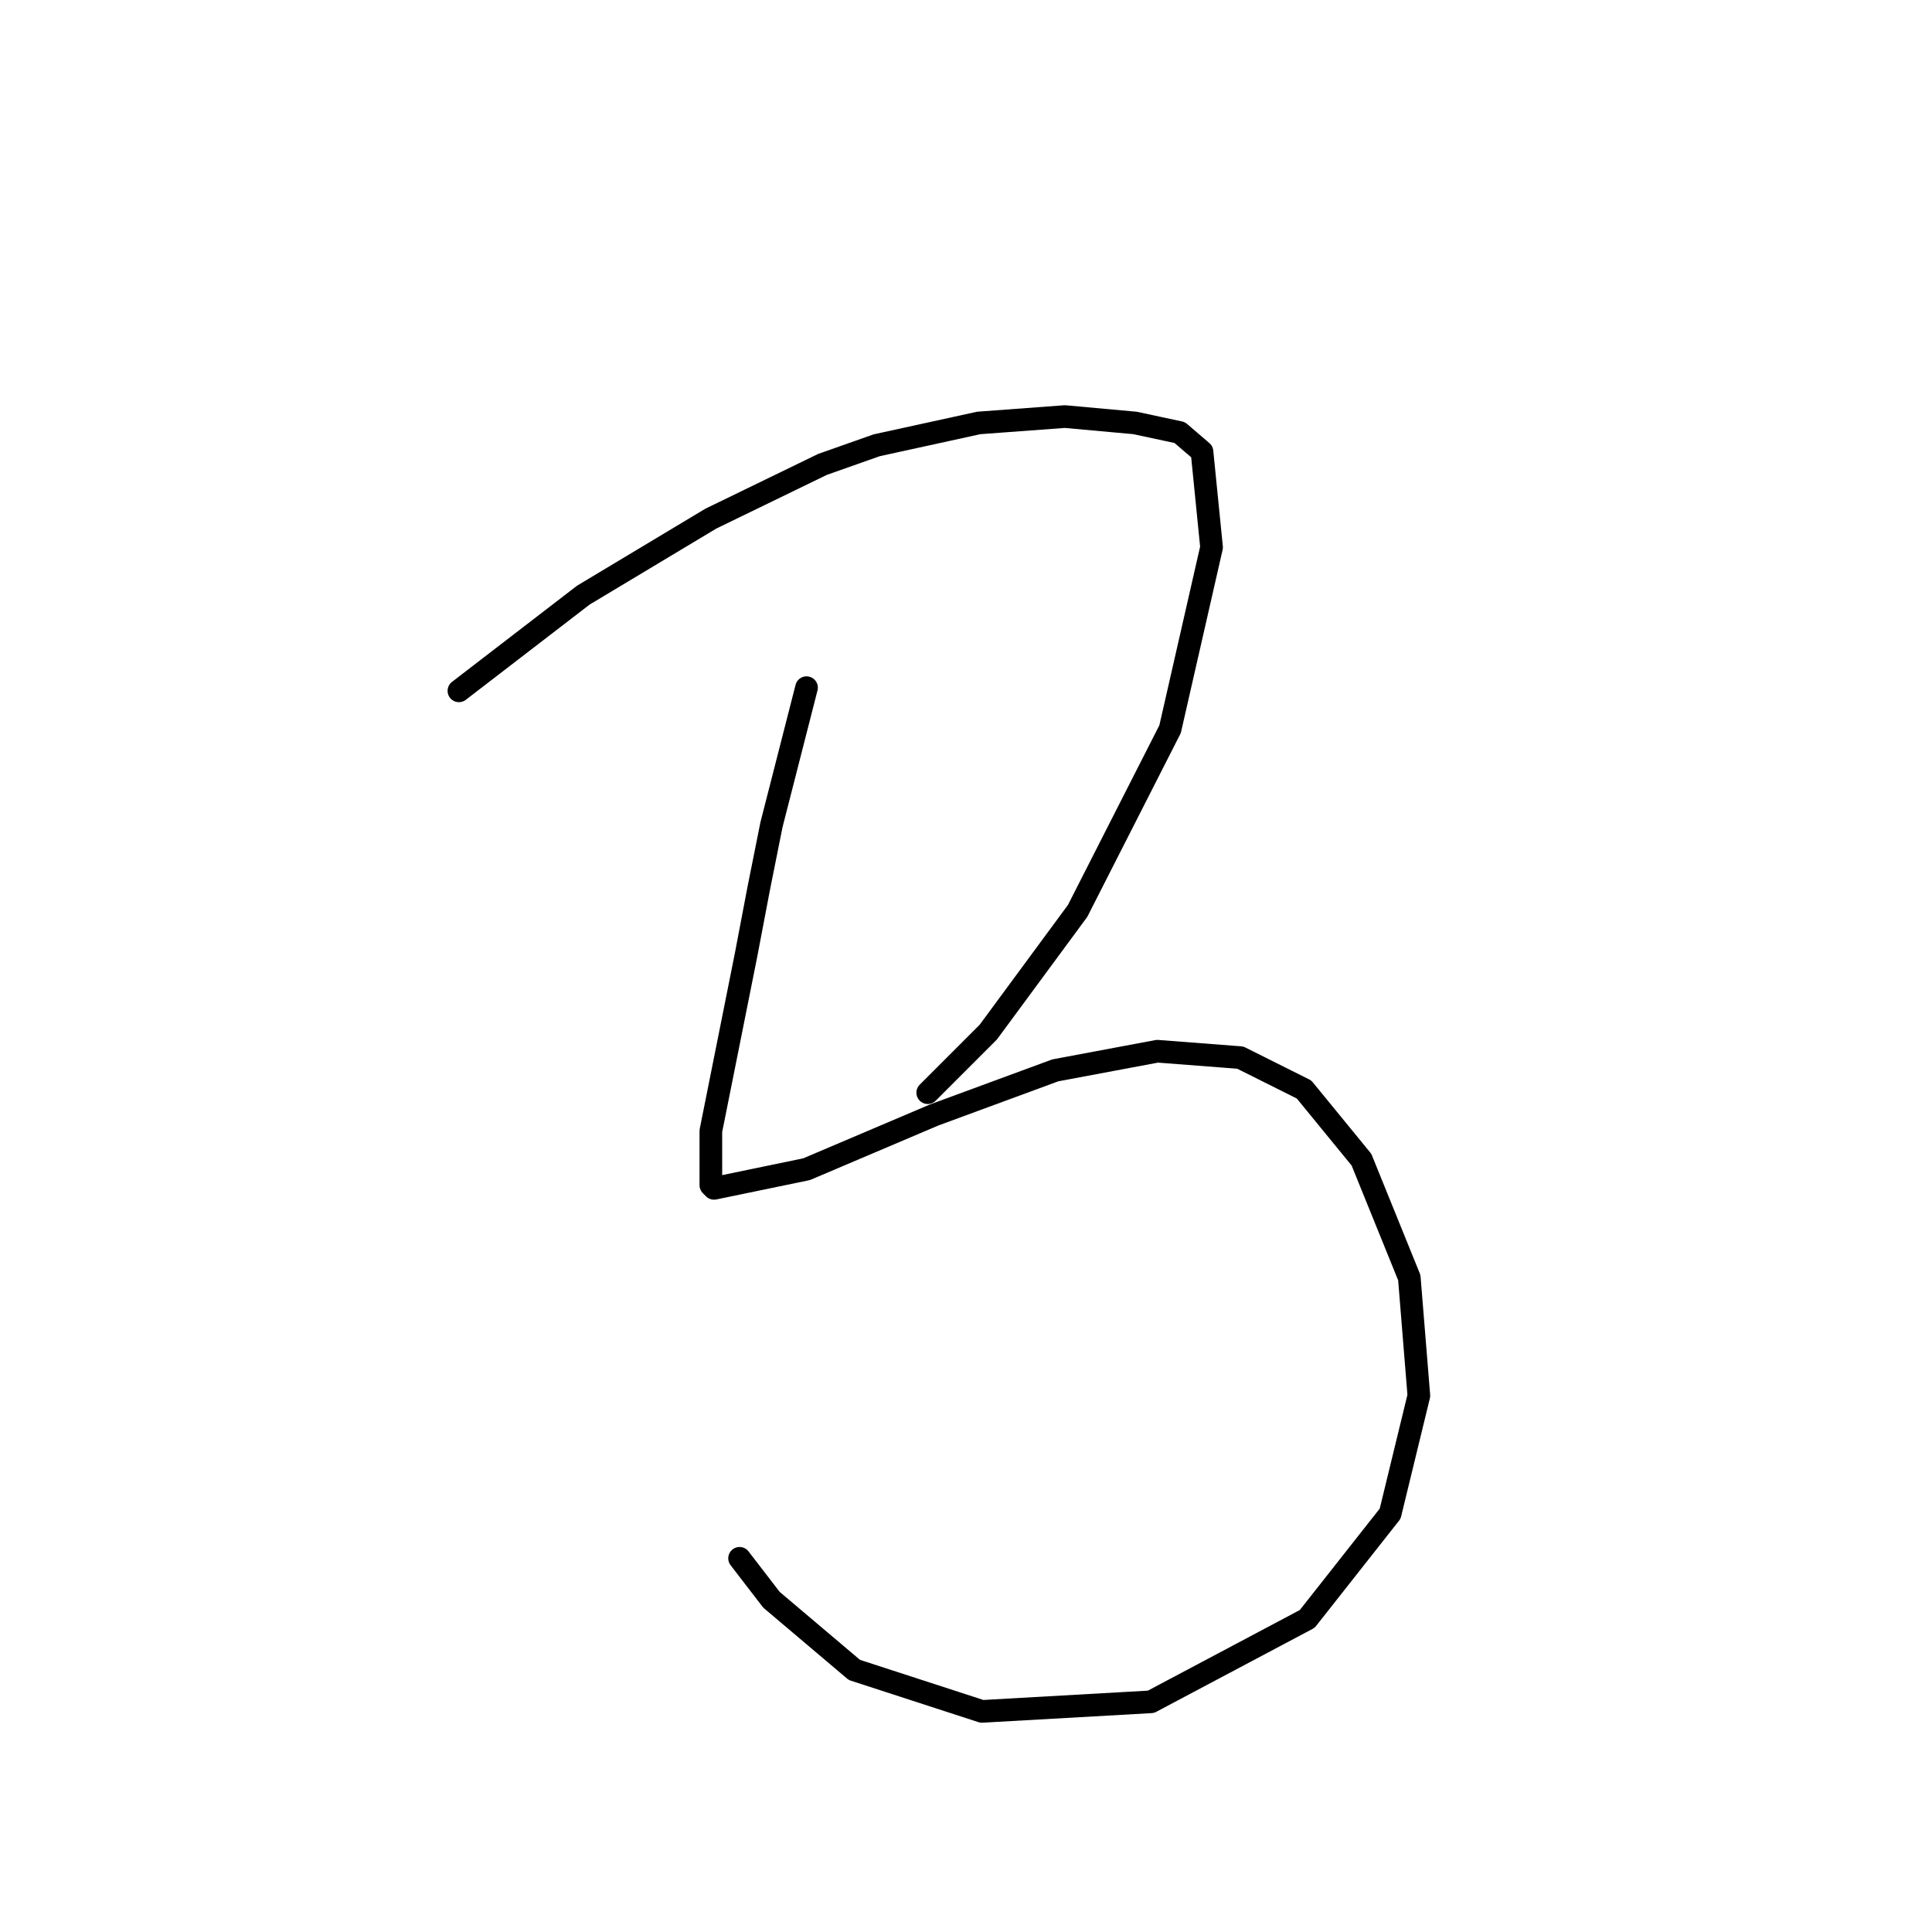 <?xml version="1.0" standalone="no"?>
    <svg width="256" height="256" xmlns="http://www.w3.org/2000/svg" version="1.1">
    <polyline stroke="black" stroke-width="3" stroke-linecap="round" fill="transparent" stroke-linejoin="round" points="60.808 91.54 77.289 78.863 94.192 68.721 108.983 61.537 116.167 59.001 129.69 56.043 141.099 55.198 150.396 56.043 156.312 57.311 159.271 59.847 160.538 72.524 155.045 96.612 142.79 120.699 130.957 136.757 122.928 144.786 122.928 144.786 " />
        <polyline stroke="black" stroke-width="3" stroke-linecap="round" fill="transparent" stroke-linejoin="round" points="106.87 91.118 102.222 109.289 100.531 117.741 98.841 126.615 95.038 145.631 94.192 149.857 94.192 157.041 94.615 157.464 106.87 154.928 123.773 147.744 139.832 141.828 153.354 139.293 164.342 140.138 172.793 144.364 180.4 153.661 186.739 169.296 188.006 184.932 184.203 200.568 173.216 214.513 152.509 225.5 130.112 226.768 113.209 221.274 102.222 211.977 97.996 206.484 97.996 206.484 " />
        </svg>